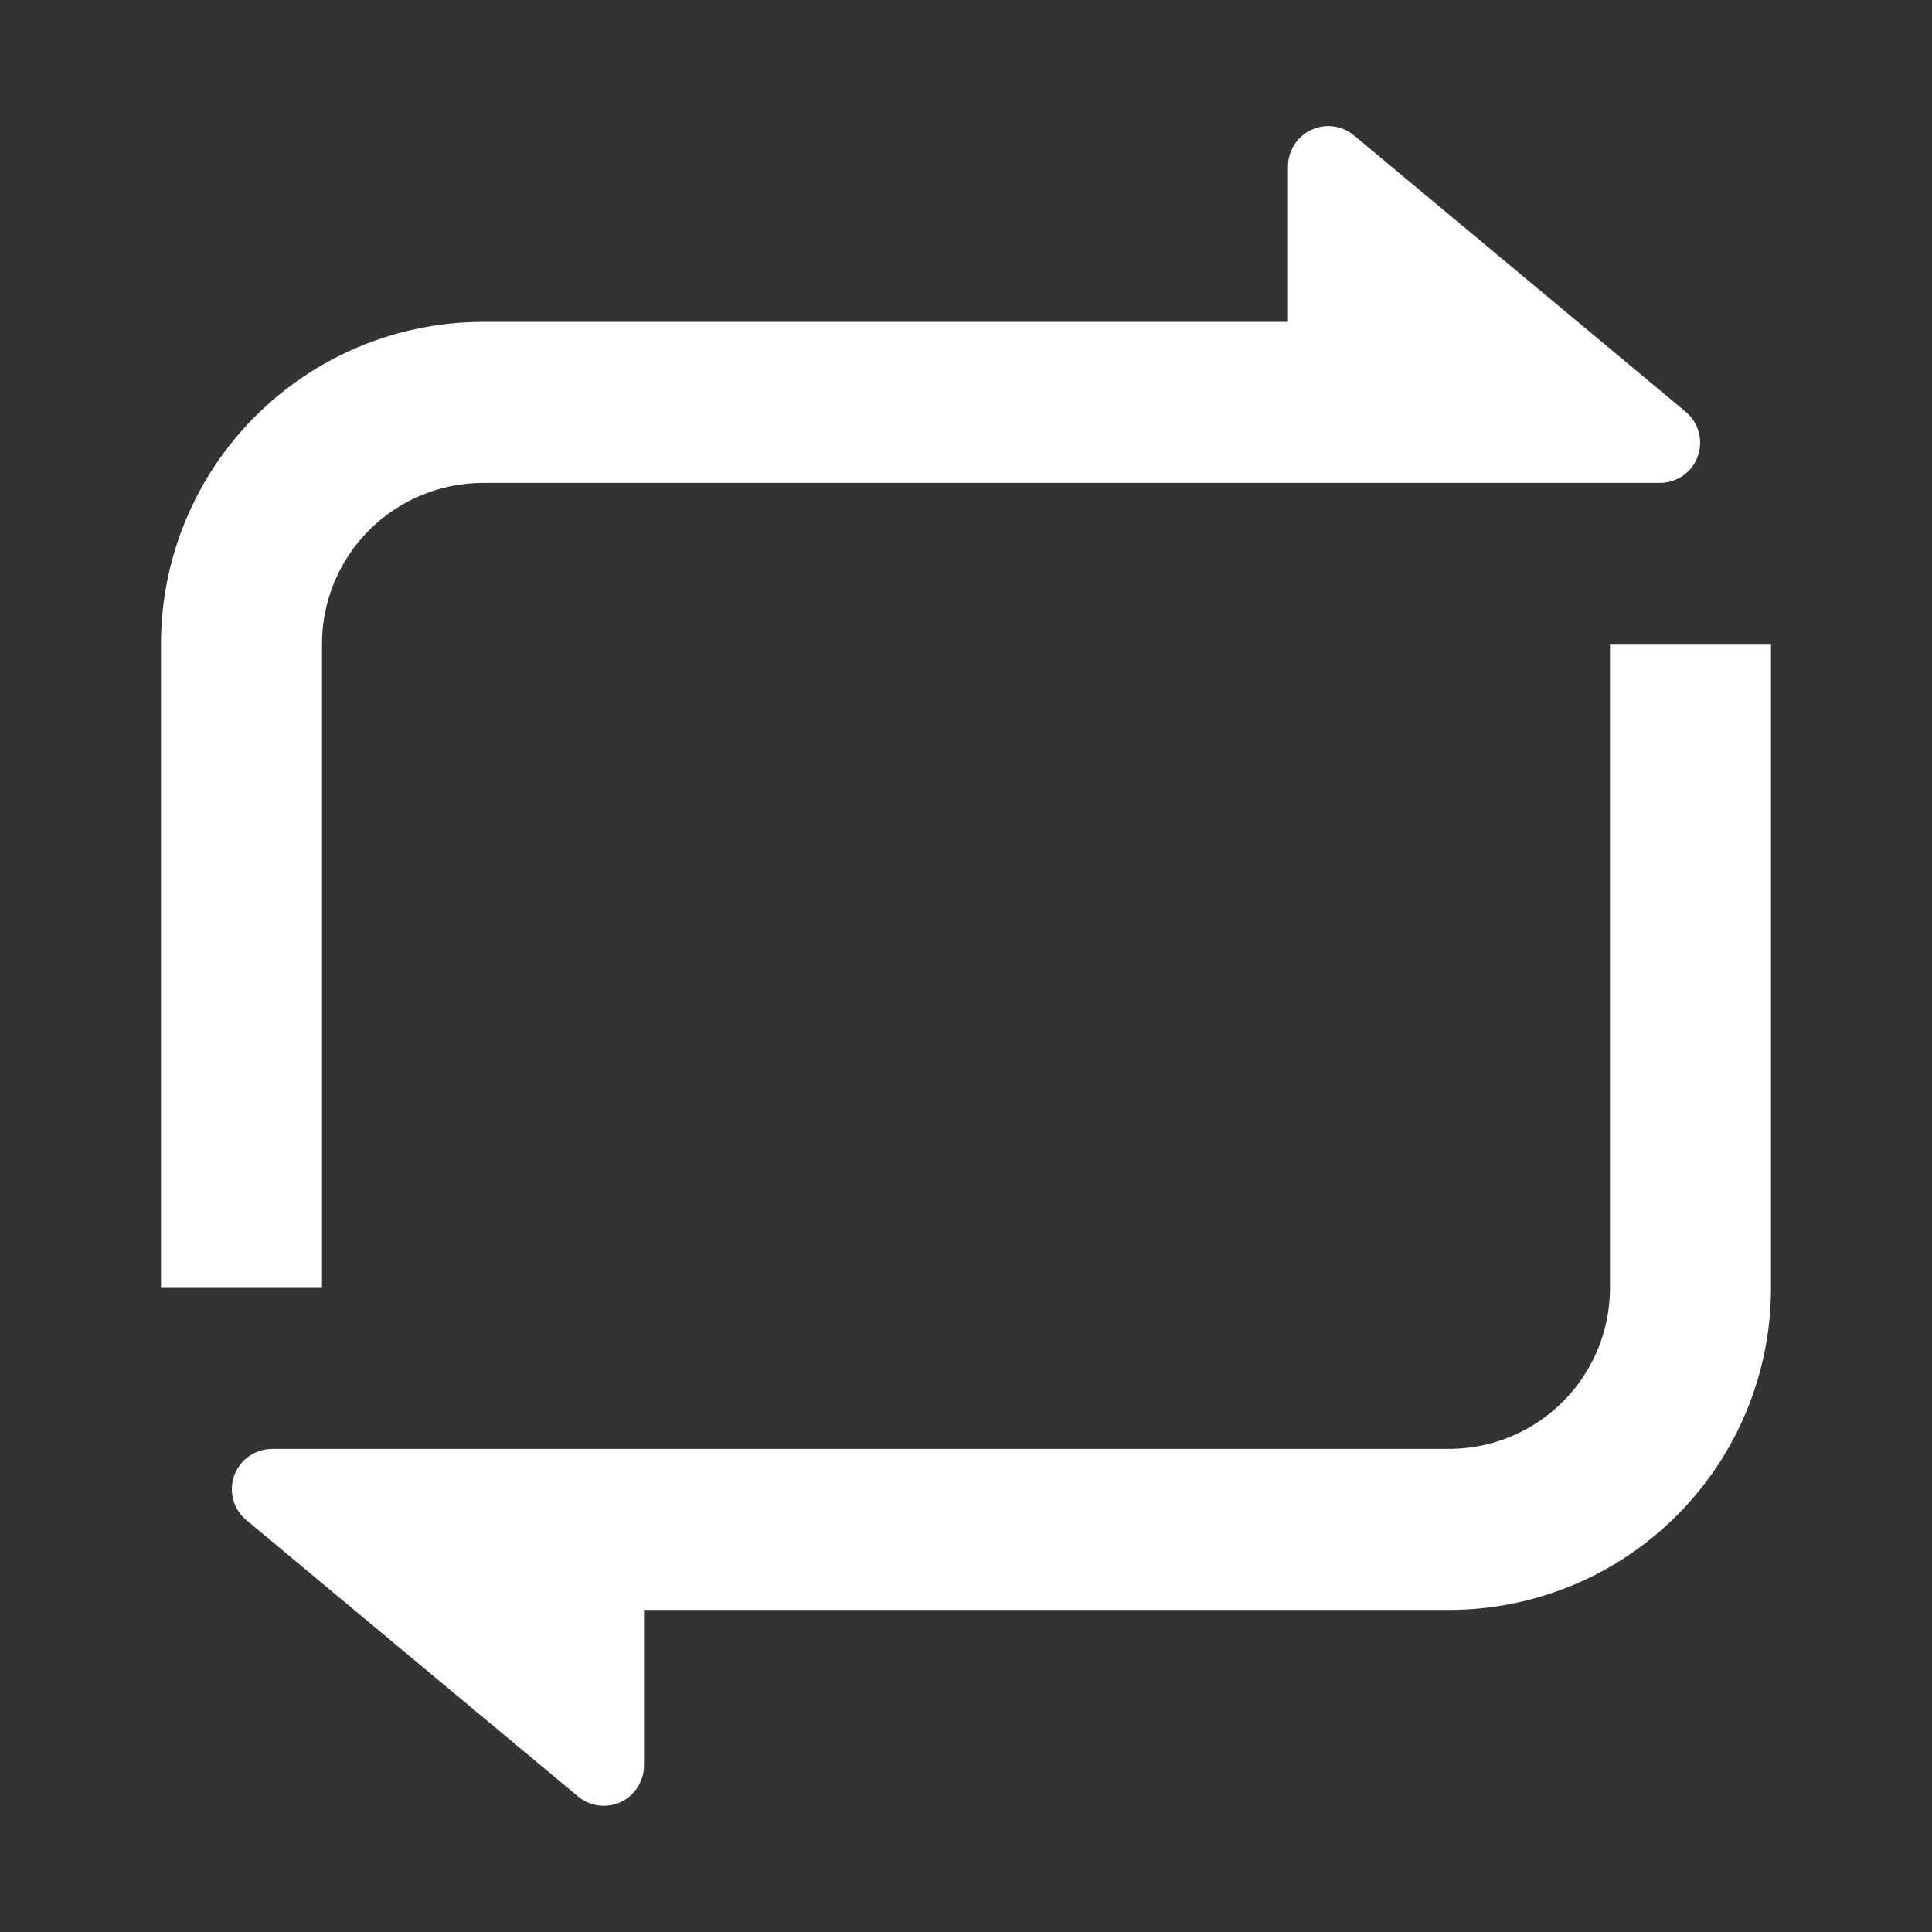 <svg width="24" height="24" viewBox="0 0 24 24" fill="none" xmlns="http://www.w3.org/2000/svg">
<rect x="0" y="0" width="24" height="24" fill="#333333" stroke="none"/>
<path d="M8 19.999V21.931C8 22.026 7.973 22.119 7.922 22.2C7.871 22.28 7.799 22.344 7.713 22.385C7.626 22.425 7.531 22.44 7.436 22.428C7.342 22.416 7.253 22.377 7.18 22.316L3.06 18.883C2.981 18.817 2.924 18.729 2.897 18.629C2.871 18.53 2.875 18.425 2.91 18.328C2.946 18.231 3.01 18.148 3.094 18.089C3.179 18.03 3.279 17.999 3.382 17.999H18C18.53 17.999 19.039 17.788 19.414 17.413C19.789 17.038 20 16.53 20 15.999V7.999H22V15.999C22 17.06 21.579 18.078 20.828 18.828C20.078 19.578 19.061 19.999 18 19.999H8ZM16 3.999V2.067C16 1.972 16.027 1.879 16.078 1.799C16.129 1.718 16.201 1.654 16.288 1.614C16.374 1.573 16.469 1.558 16.564 1.57C16.658 1.583 16.747 1.621 16.82 1.682L20.94 5.115C21.019 5.181 21.076 5.27 21.102 5.369C21.129 5.468 21.125 5.573 21.09 5.67C21.055 5.767 20.991 5.85 20.906 5.909C20.822 5.968 20.722 5.999 20.619 5.999H6C5.47 5.999 4.961 6.21 4.586 6.585C4.211 6.96 4 7.469 4 7.999V15.999H2V7.999C2 6.938 2.421 5.921 3.172 5.171C3.922 4.421 4.939 3.999 6 3.999H16Z" fill="white"/>
</svg>
